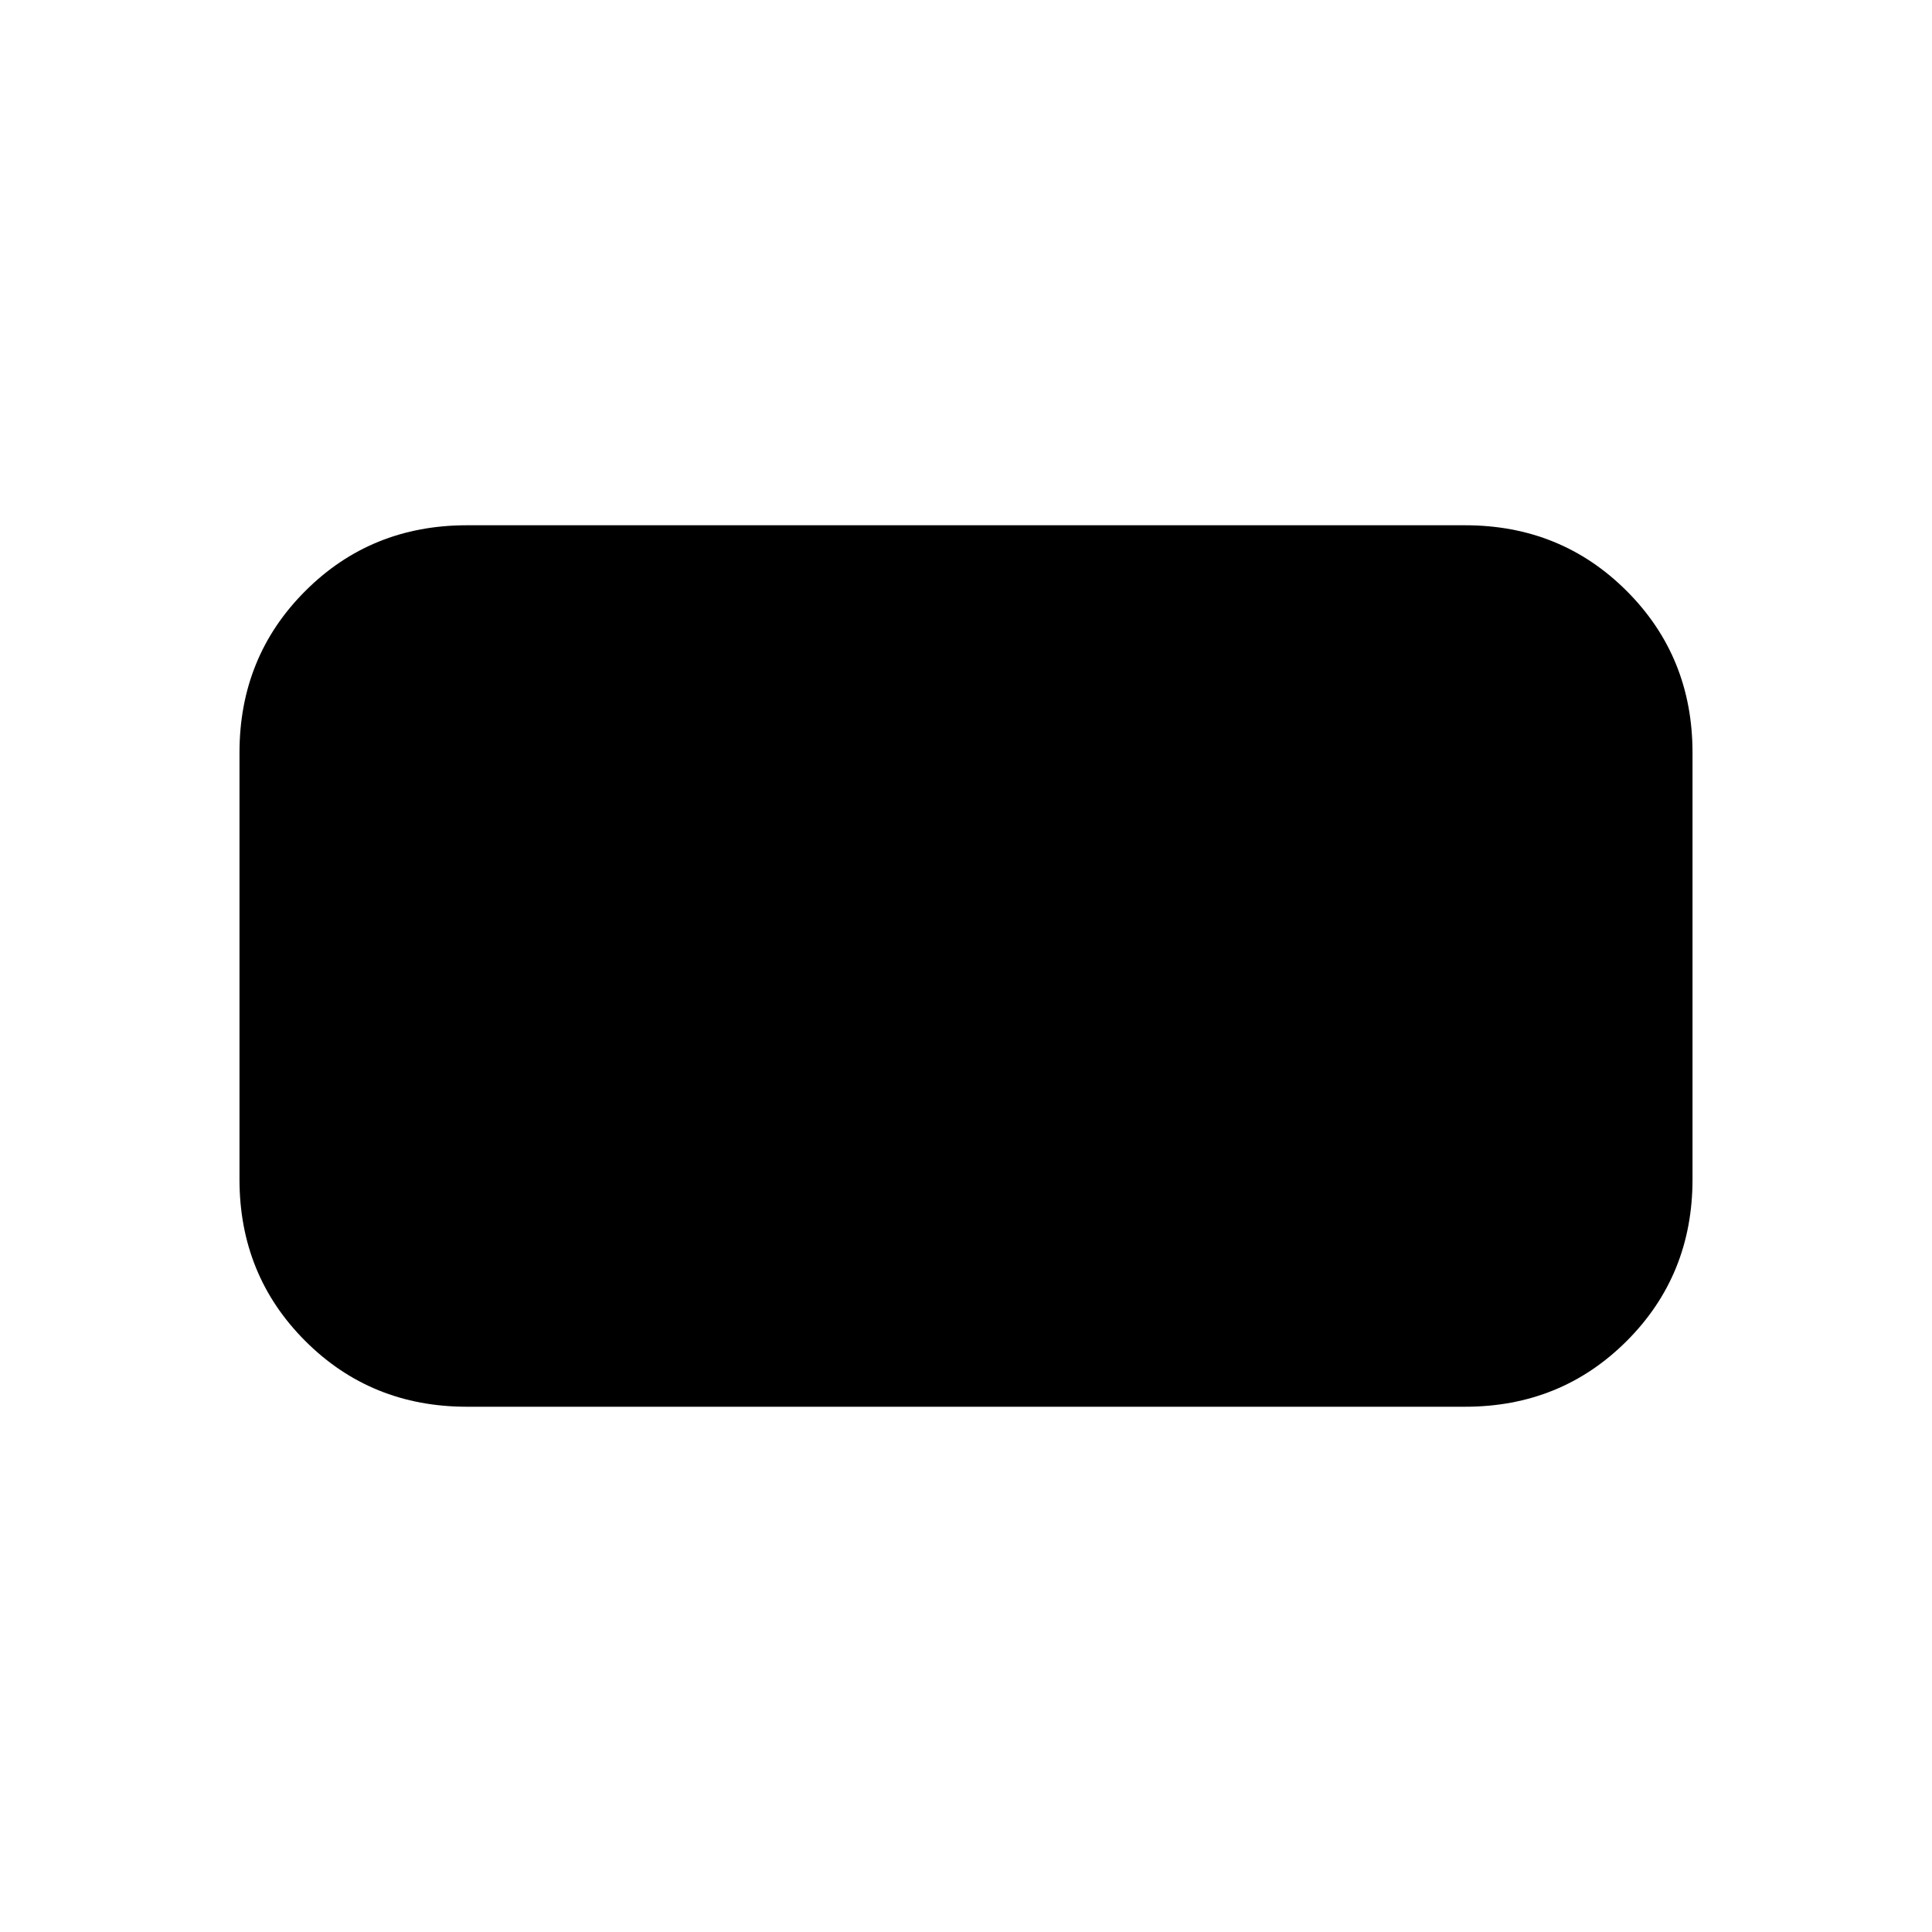 <svg xmlns="http://www.w3.org/2000/svg" height="20" viewBox="0 -960 960 960" width="20"><path d="M232-261q-47.64 0-80.32-32.68Q119-326.36 119-374v-212q0-47.64 32.68-80.32Q184.36-699 232-699h496q47.64 0 80.32 32.68Q841-633.64 841-586v212q0 47.64-32.68 80.32Q775.64-261 728-261H232Z"/></svg>